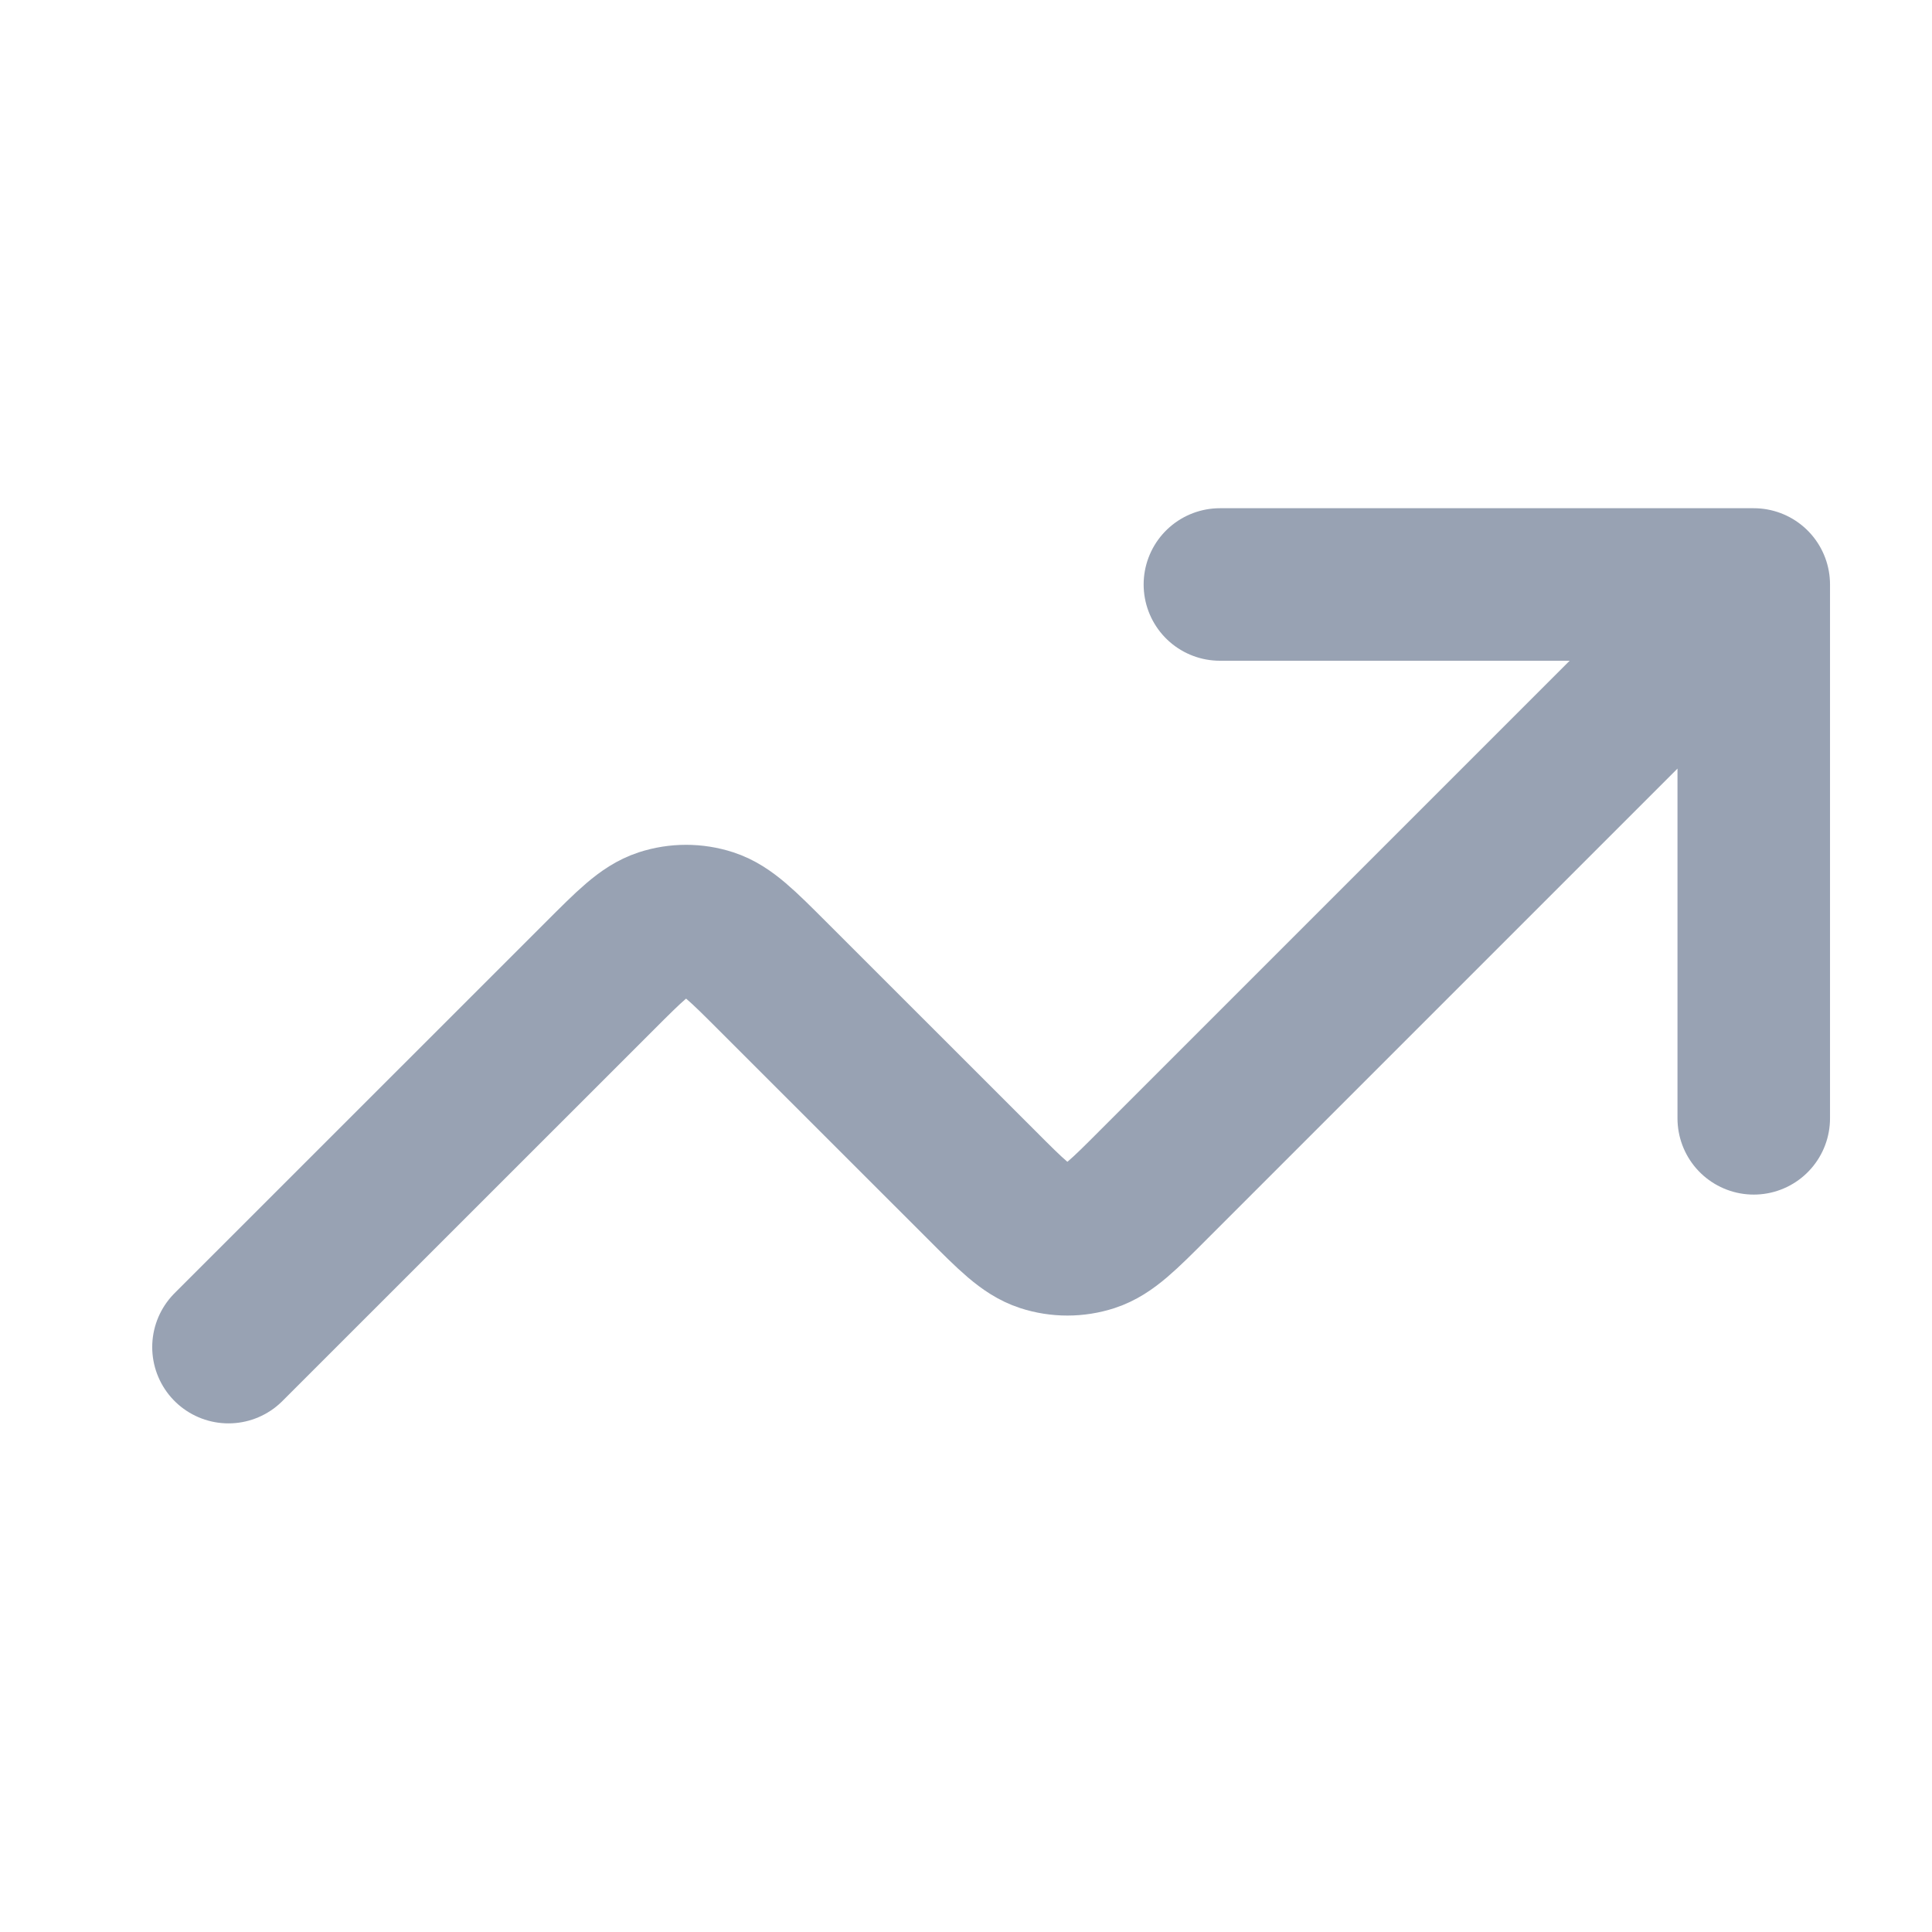 <svg width="19" height="19" viewBox="0 0 19 19" fill="none" xmlns="http://www.w3.org/2000/svg">
<path d="M17.247 5.748L11.346 11.649C11.049 11.947 10.9 12.095 10.729 12.151C10.578 12.2 10.416 12.2 10.265 12.151C10.094 12.095 9.946 11.947 9.649 11.649L7.596 9.597C7.299 9.3 7.15 9.151 6.979 9.095C6.828 9.046 6.666 9.046 6.515 9.095C6.344 9.151 6.196 9.3 5.899 9.597L2.247 13.248M17.247 5.748H11.997M17.247 5.748V10.998" stroke="#98A2B3" stroke-width="1.5" stroke-linecap="round" stroke-linejoin="round"/>
</svg>
